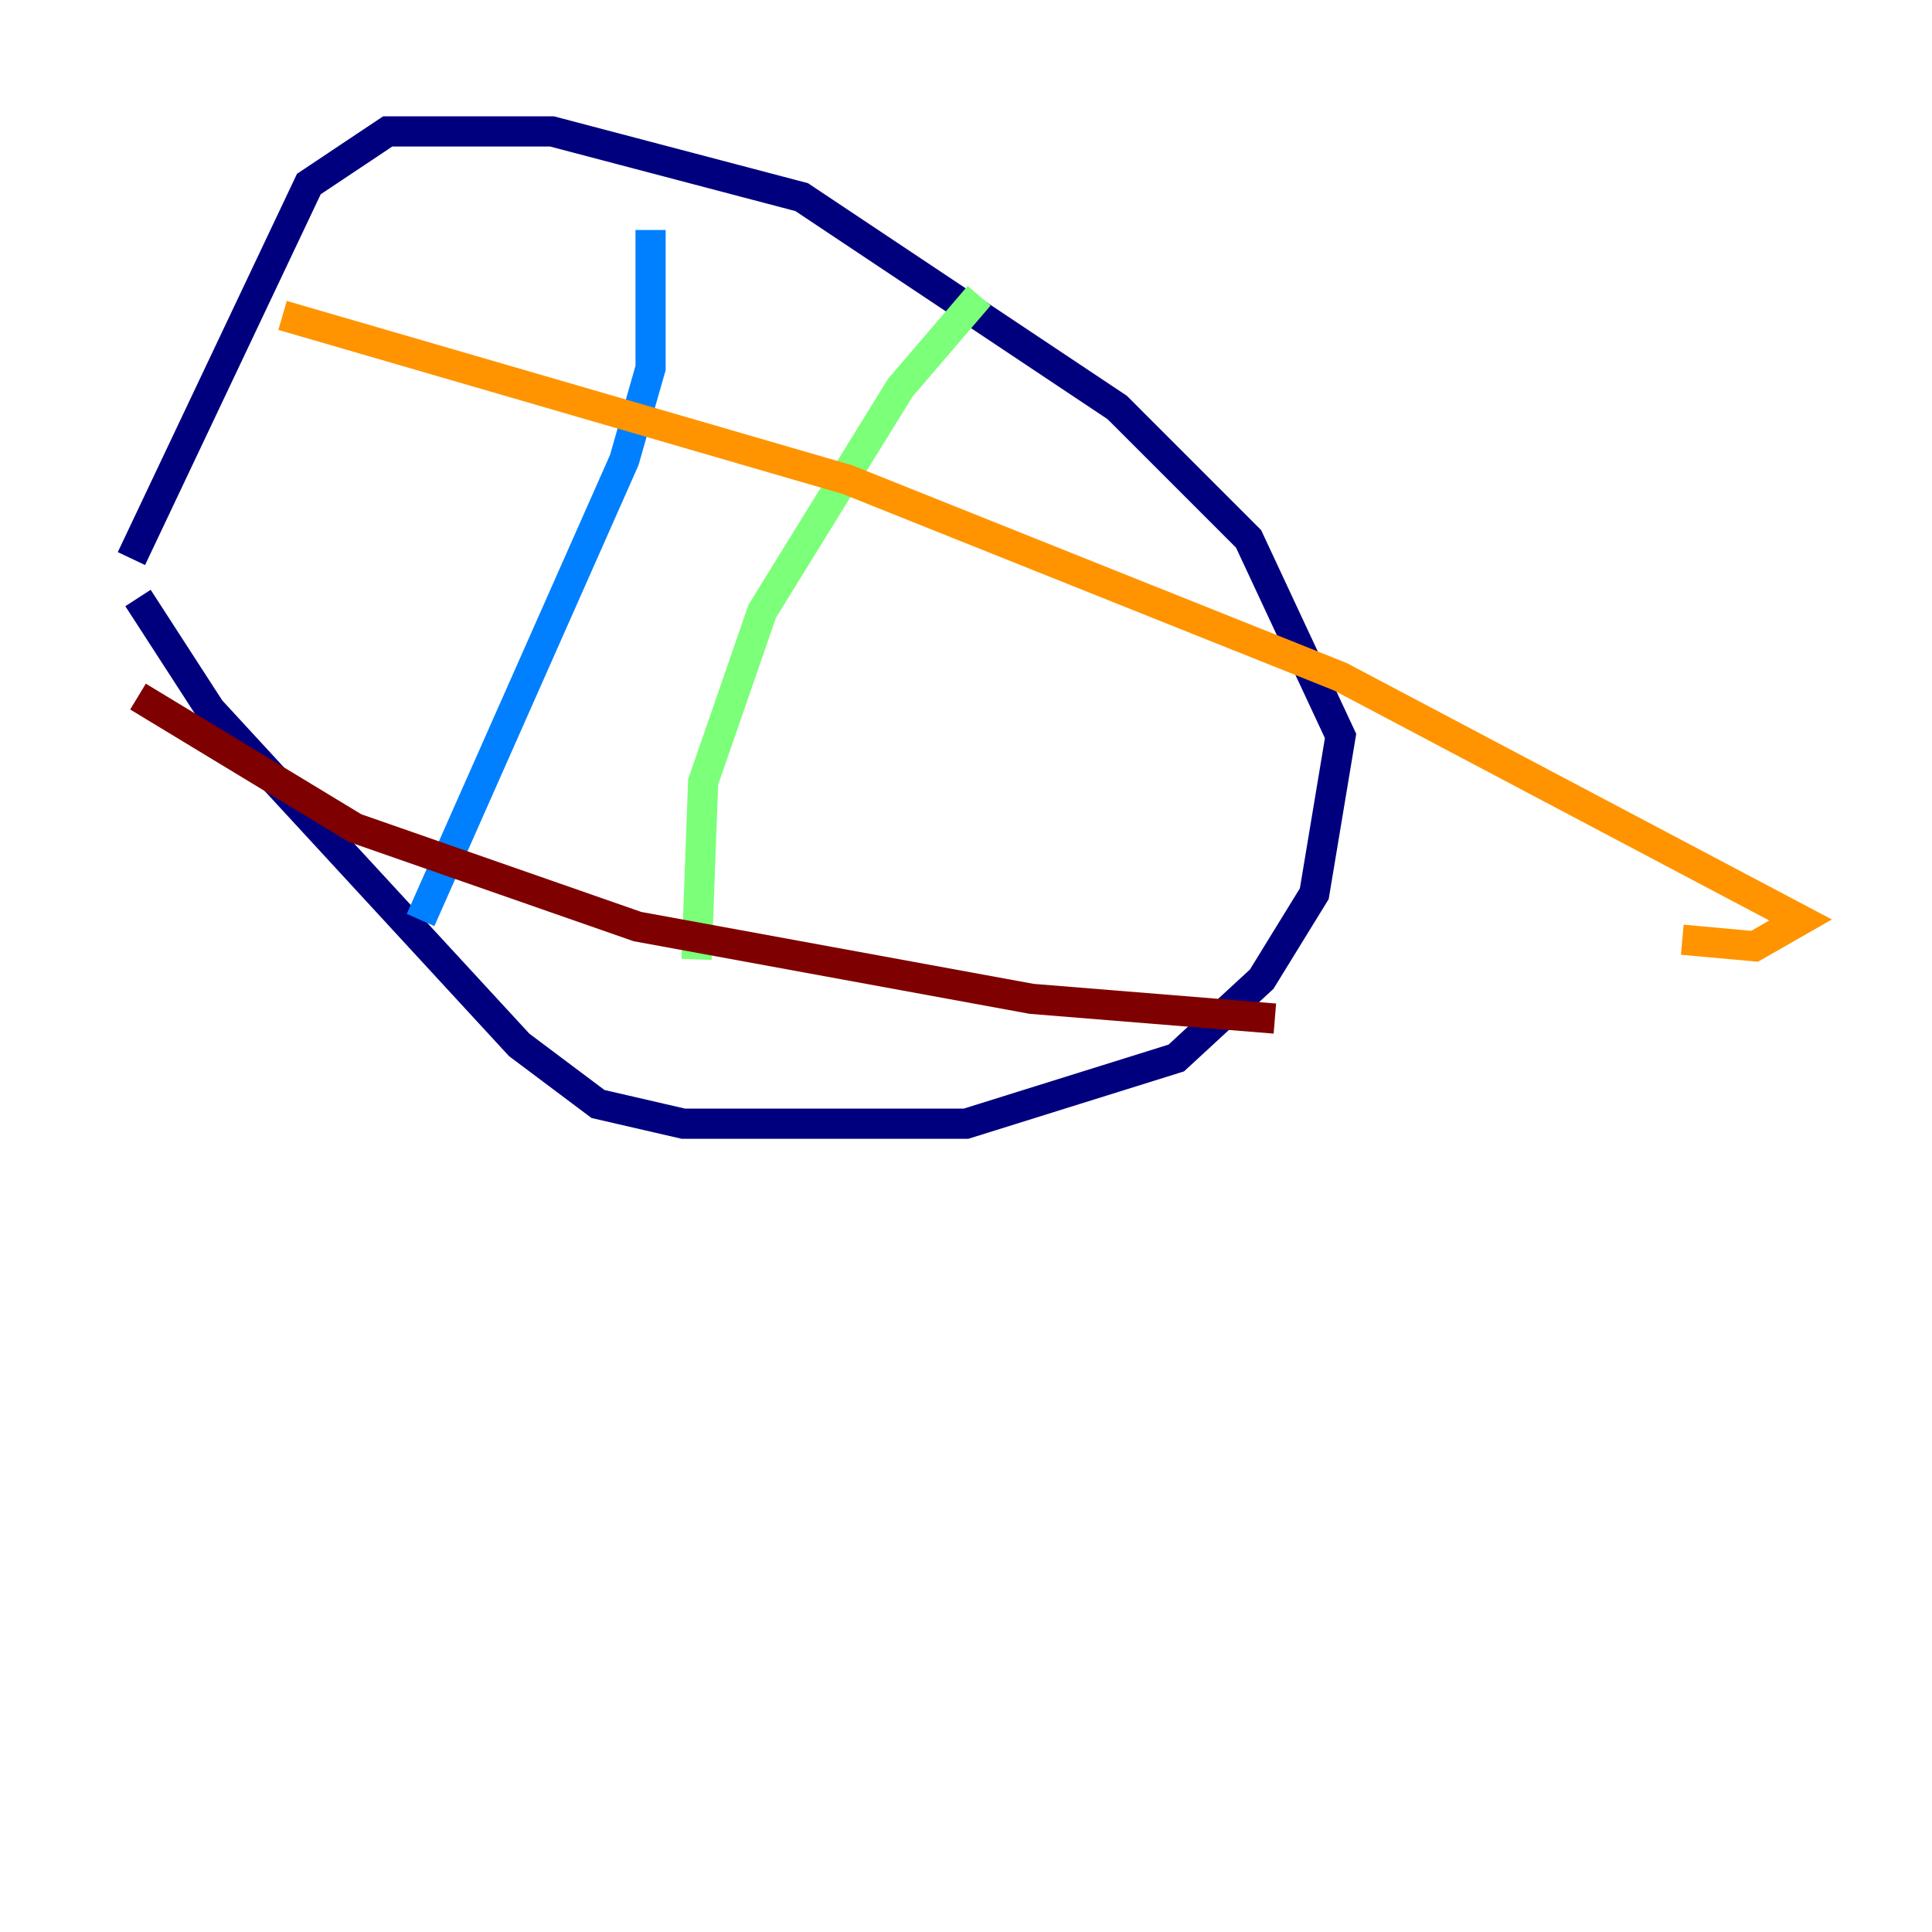 <?xml version="1.0" encoding="utf-8" ?>
<svg baseProfile="tiny" height="128" version="1.2" viewBox="0,0,128,128" width="128" xmlns="http://www.w3.org/2000/svg" xmlns:ev="http://www.w3.org/2001/xml-events" xmlns:xlink="http://www.w3.org/1999/xlink"><defs /><polyline fill="none" points="9.143,39.619 13.932,47.02 34.395,69.225 39.619,73.143 45.279,74.449 64.0,74.449 77.932,70.095 83.592,64.871 87.075,59.211 88.816,48.762 82.721,35.701 74.014,26.993 53.116,13.061 36.571,8.707 25.687,8.707 20.463,12.191 8.707,37.007" stroke="#00007f" stroke-width="2" /><polyline fill="none" points="43.102,15.238 43.102,24.381 41.361,30.476 27.864,60.952" stroke="#0080ff" stroke-width="2" /><polyline fill="none" points="64.871,19.592 59.646,25.687 50.503,40.49 46.585,51.809 46.15,63.565" stroke="#7cff79" stroke-width="2" /><polyline fill="none" points="18.721,20.898 56.163,31.782 88.816,44.843 119.293,60.952 116.245,62.694 111.456,62.258" stroke="#ff9400" stroke-width="2" /><polyline fill="none" points="9.143,46.15 23.51,54.857 42.231,61.388 68.354,66.177 84.463,67.483" stroke="#7f0000" stroke-width="2" /></svg>